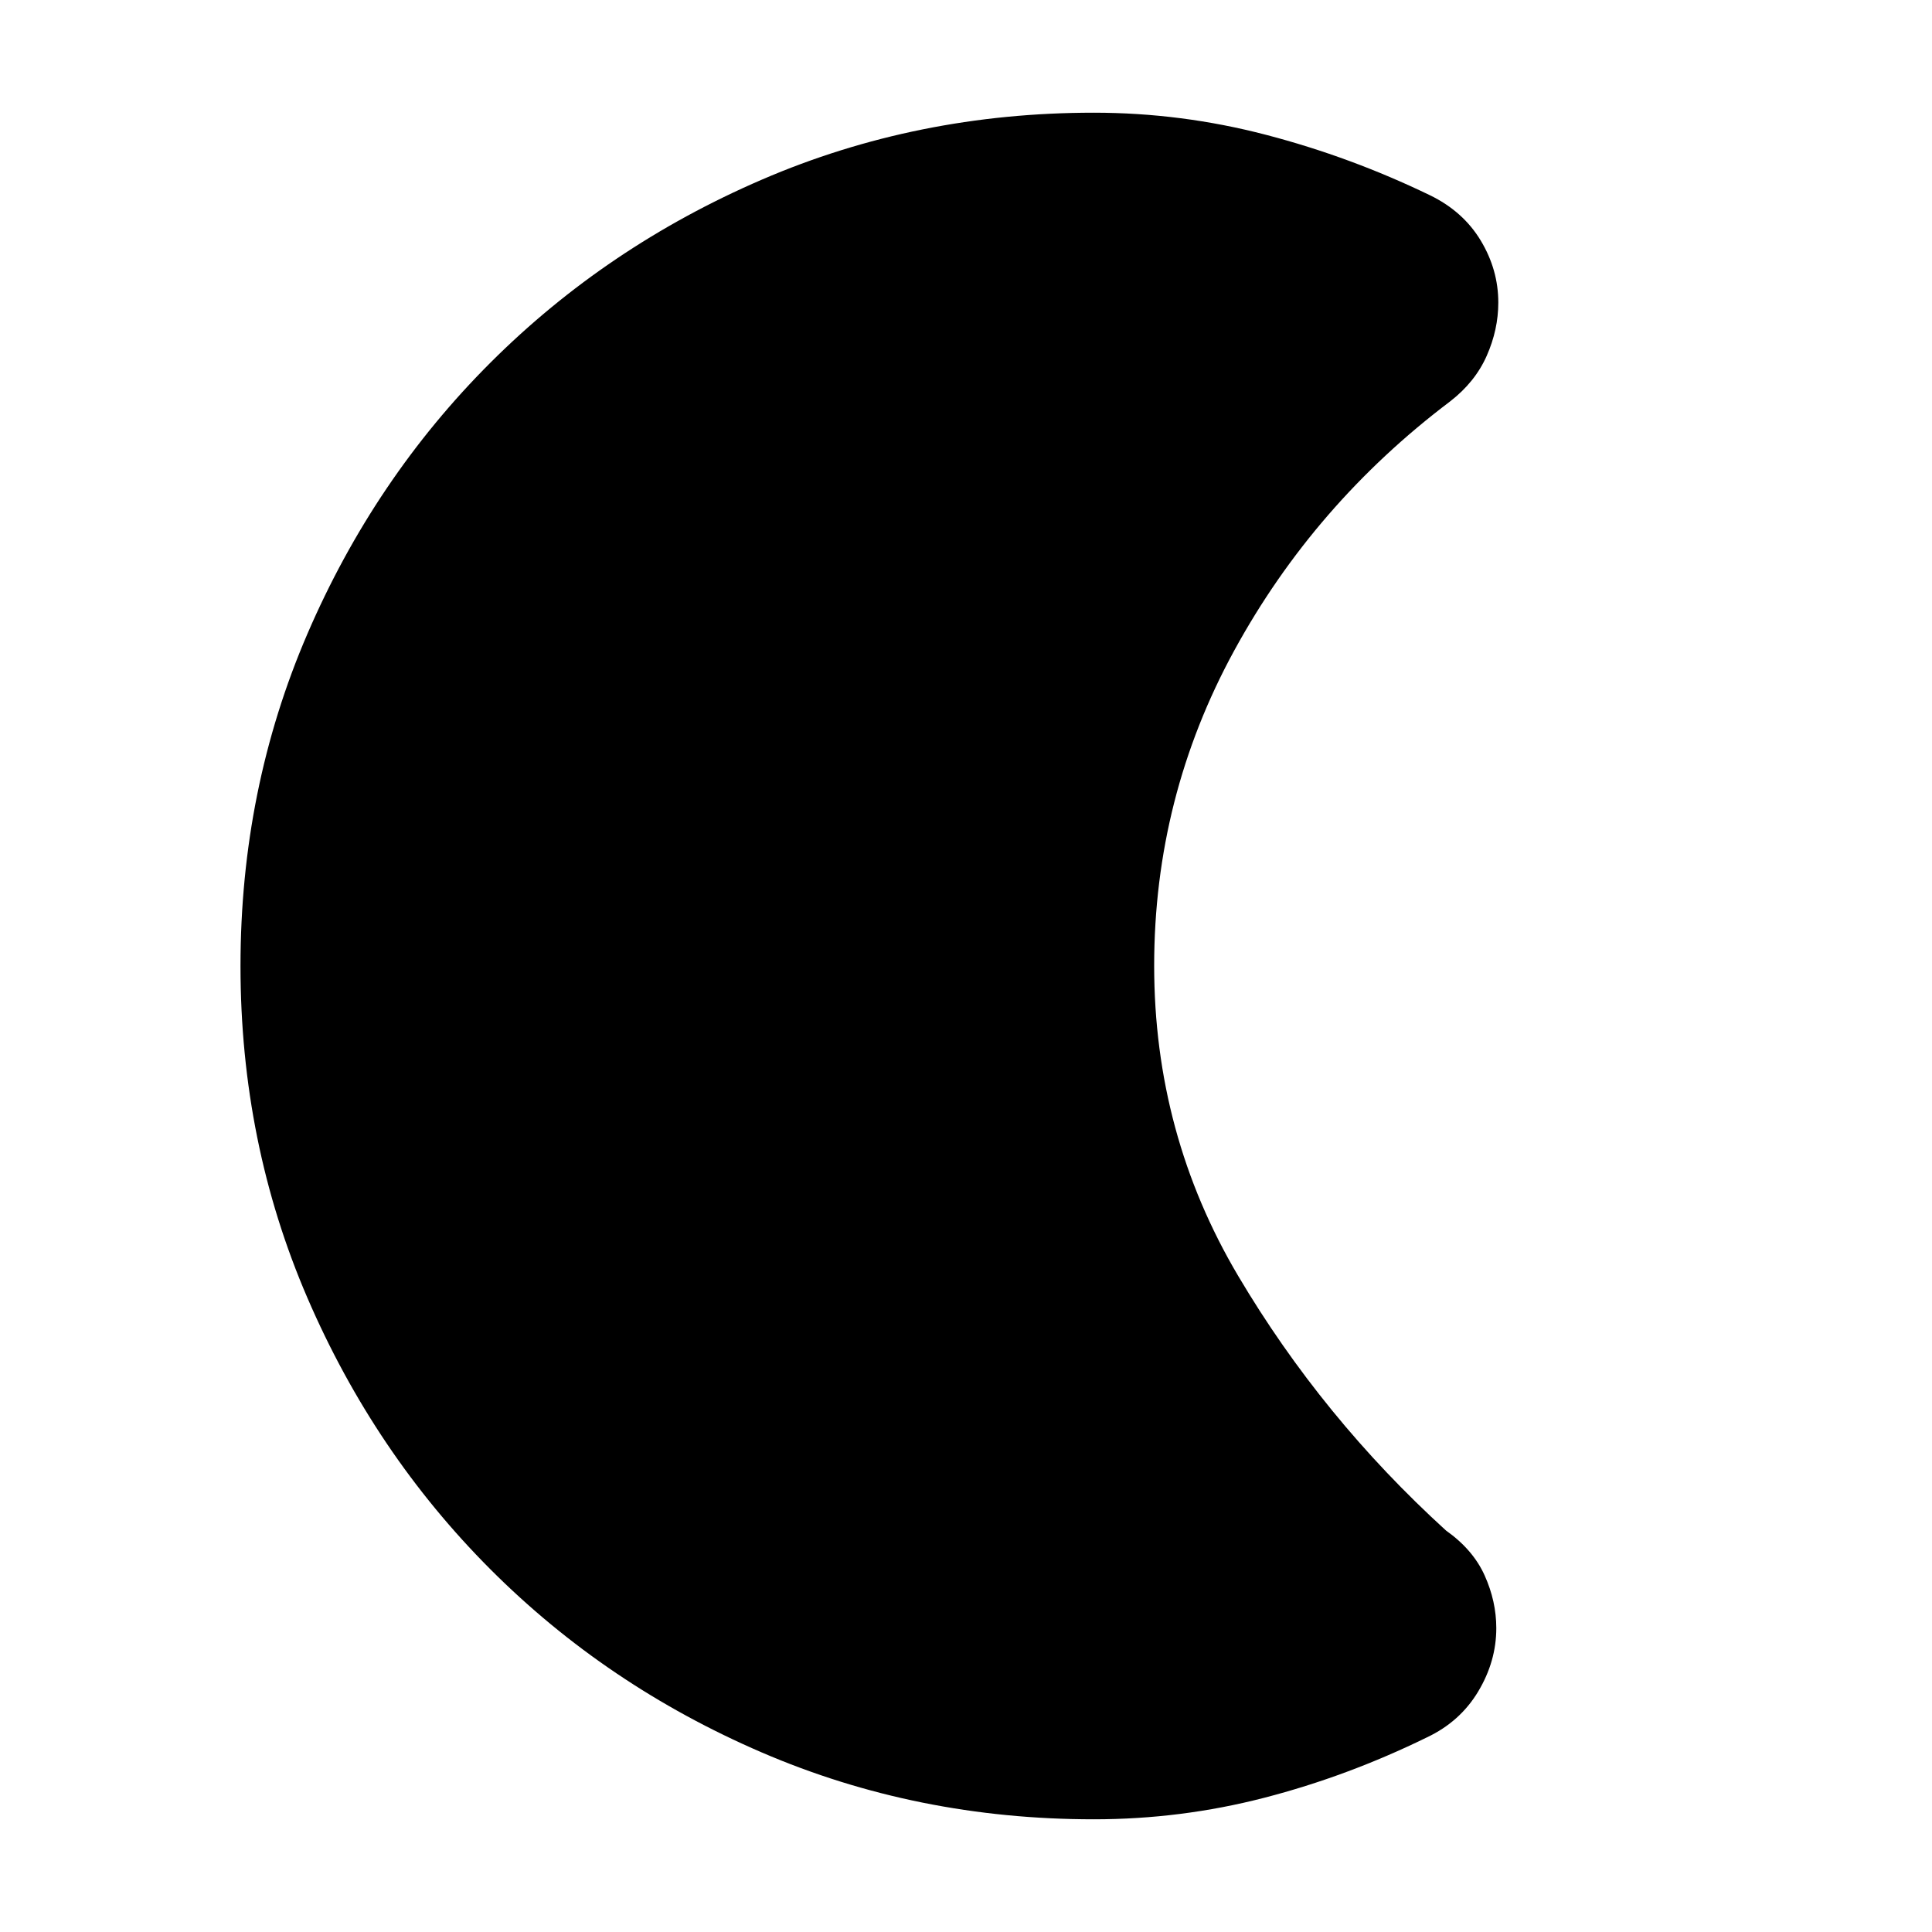<svg xmlns="http://www.w3.org/2000/svg" height="24" viewBox="0 -960 960 960" width="24"><path d="M543.5-56q-87.91 0-165.07-33.26-77.15-33.27-134.79-91Q186-238 152.75-315.09 119.5-392.17 119.5-480q0-87.91 33.26-165.07 33.27-77.15 91-134.79 57.74-57.64 134.83-90.89Q455.67-904 543.5-904q43.5 0 85.61 11 42.12 11 81.39 30 16.5 8 25.25 22.5t8.75 30.85q0 13.46-5.77 26.48-5.76 13.03-18.23 22.67-67.5 51-107.25 123.82T573.5-480.17q0 83.67 41.75 154.17Q657-255.5 718.5-199.5q13.47 9.53 19.23 22.37 5.77 12.83 5.77 26.13 0 16.5-9 31.5t-25.43 22.77q-39.49 19.34-80.86 30.03Q586.84-56 543.5-56Z"/></svg>